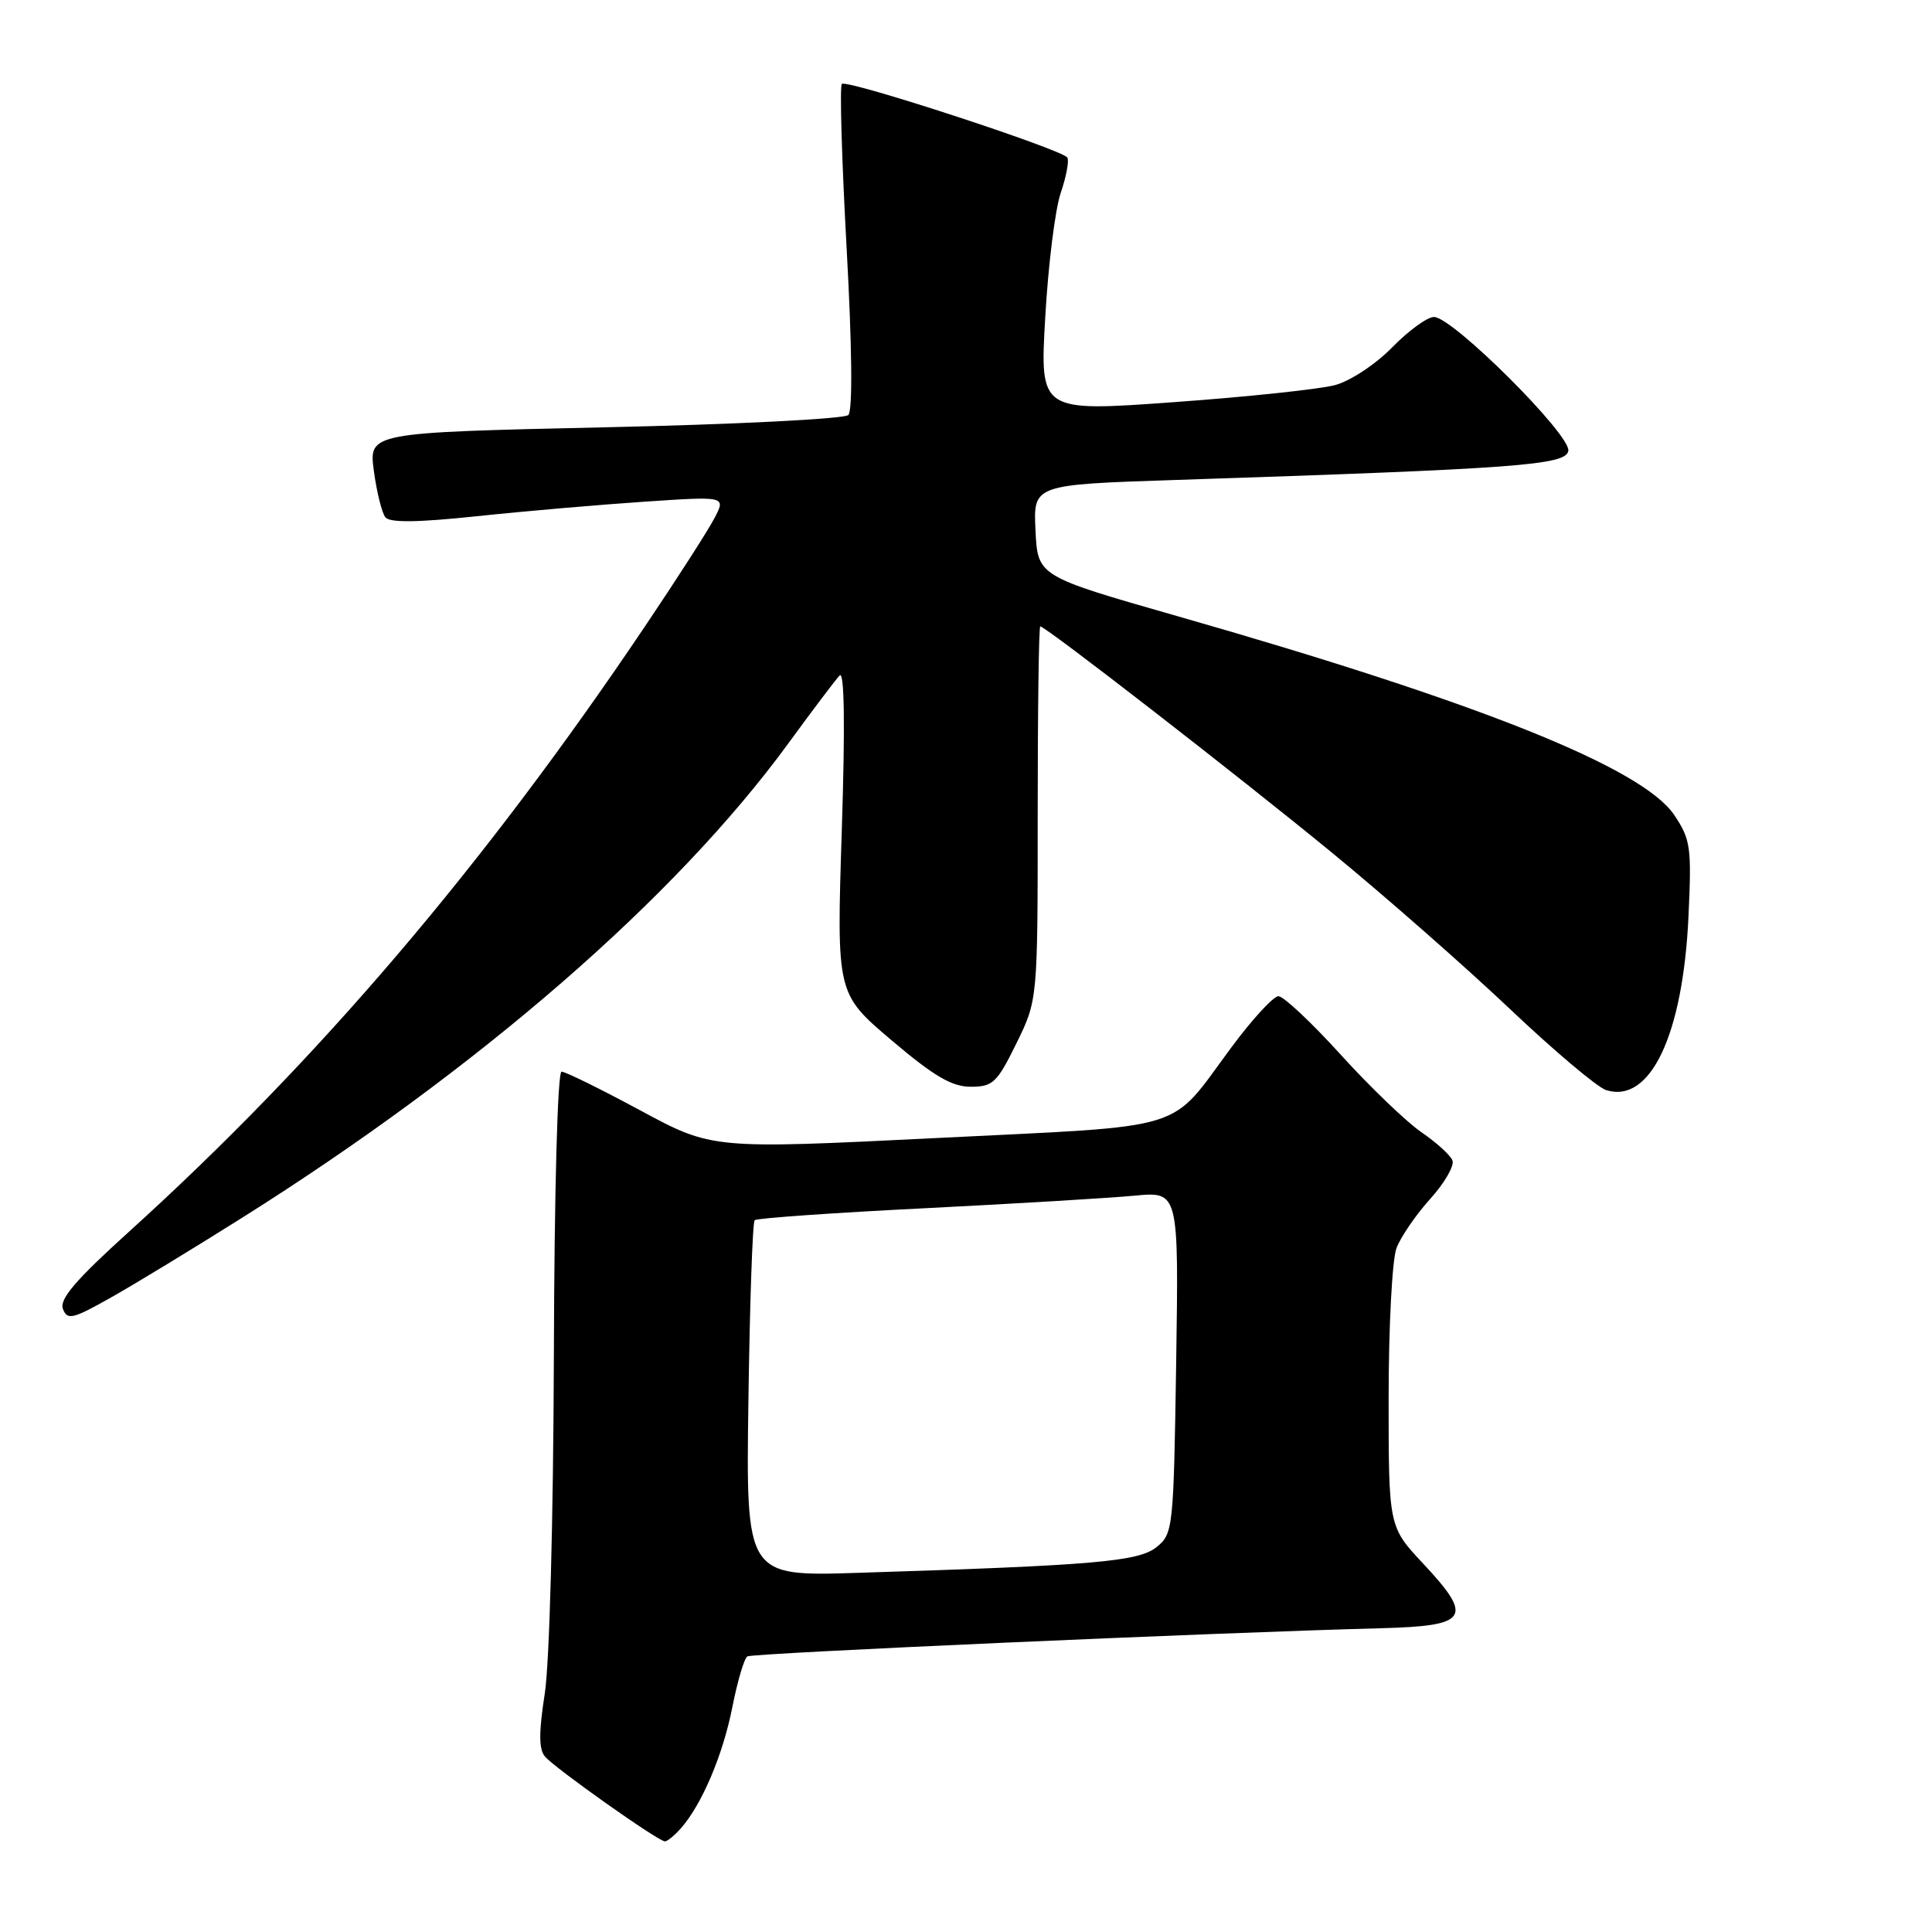 <?xml version="1.0" encoding="UTF-8" standalone="no"?>
<!DOCTYPE svg PUBLIC "-//W3C//DTD SVG 1.1//EN" "http://www.w3.org/Graphics/SVG/1.1/DTD/svg11.dtd" >
<svg xmlns="http://www.w3.org/2000/svg" xmlns:xlink="http://www.w3.org/1999/xlink" version="1.1" viewBox="0 0 256 256">
 <g >
 <path fill="currentColor"
d=" M 90.23 242.25 C 93.02 239.07 95.79 232.54 97.04 226.20 C 97.72 222.76 98.61 219.74 99.03 219.48 C 99.73 219.05 161.05 216.32 182.99 215.75 C 194.61 215.44 195.30 214.38 188.57 207.18 C 184.00 202.29 184.00 202.29 184.00 185.21 C 184.00 175.79 184.47 166.90 185.04 165.39 C 185.61 163.88 187.63 160.94 189.52 158.85 C 191.41 156.76 192.73 154.47 192.46 153.77 C 192.19 153.07 190.34 151.39 188.35 150.03 C 186.37 148.67 181.56 144.06 177.68 139.78 C 173.80 135.50 170.07 132.00 169.40 132.00 C 168.74 132.00 165.92 135.06 163.16 138.79 C 154.75 150.12 158.09 149.10 124.19 150.79 C 94.37 152.27 94.37 152.27 84.85 147.14 C 79.61 144.31 74.91 142.00 74.41 142.00 C 73.88 142.00 73.45 157.82 73.39 179.75 C 73.32 201.42 72.81 220.46 72.18 224.45 C 71.39 229.51 71.39 231.77 72.20 232.74 C 73.46 234.25 87.19 243.97 88.10 243.99 C 88.42 244.00 89.38 243.21 90.23 242.25 Z  M 32.13 161.33 C 63.48 141.59 89.50 118.99 104.46 98.50 C 107.67 94.10 110.73 90.05 111.26 89.50 C 111.89 88.86 111.99 96.17 111.54 110.08 C 110.85 131.66 110.85 131.66 118.12 137.83 C 123.76 142.61 126.12 144.00 128.63 144.00 C 131.56 144.00 132.11 143.48 134.68 138.25 C 137.50 132.50 137.50 132.50 137.50 107.75 C 137.50 94.14 137.65 83.00 137.84 83.00 C 138.55 83.00 164.00 102.74 176.34 112.86 C 183.41 118.65 194.03 127.98 199.95 133.58 C 205.86 139.19 211.65 144.07 212.81 144.44 C 218.66 146.30 222.99 137.18 223.73 121.50 C 224.16 112.25 224.02 111.24 221.85 108.00 C 217.64 101.74 196.00 93.07 155.96 81.63 C 137.50 76.35 137.50 76.35 137.21 70.29 C 136.91 64.22 136.91 64.22 155.71 63.60 C 201.10 62.10 207.45 61.64 207.81 59.75 C 208.21 57.68 192.48 42.00 190.01 42.00 C 189.13 42.00 186.64 43.81 184.48 46.02 C 182.28 48.27 178.94 50.48 176.89 51.03 C 174.88 51.57 165.26 52.59 155.51 53.29 C 137.78 54.57 137.78 54.57 138.50 42.04 C 138.89 35.14 139.81 27.73 140.55 25.57 C 141.29 23.40 141.68 21.30 141.43 20.88 C 140.76 19.81 112.20 10.47 111.55 11.12 C 111.25 11.41 111.54 21.19 112.18 32.85 C 112.91 46.05 112.99 54.41 112.41 54.99 C 111.89 55.51 97.38 56.24 80.16 56.62 C 48.86 57.32 48.86 57.32 49.54 62.41 C 49.92 65.21 50.60 67.97 51.07 68.55 C 51.66 69.28 55.34 69.23 63.21 68.40 C 69.42 67.74 79.38 66.88 85.34 66.48 C 96.18 65.75 96.18 65.75 94.69 68.62 C 93.87 70.21 89.72 76.67 85.46 83.00 C 64.07 114.79 42.06 140.61 17.09 163.21 C 10.03 169.60 7.84 172.15 8.34 173.44 C 8.92 174.96 9.62 174.80 14.75 171.90 C 17.91 170.12 25.73 165.36 32.13 161.33 Z  M 99.17 185.52 C 99.35 172.67 99.72 161.95 100.00 161.68 C 100.28 161.42 110.40 160.70 122.50 160.10 C 134.60 159.49 147.13 158.74 150.35 158.43 C 156.19 157.88 156.19 157.88 155.85 180.53 C 155.51 202.57 155.44 203.23 153.26 204.99 C 150.88 206.92 145.07 207.42 113.67 208.41 C 98.84 208.88 98.84 208.88 99.17 185.52 Z "/>
</g>
</svg>